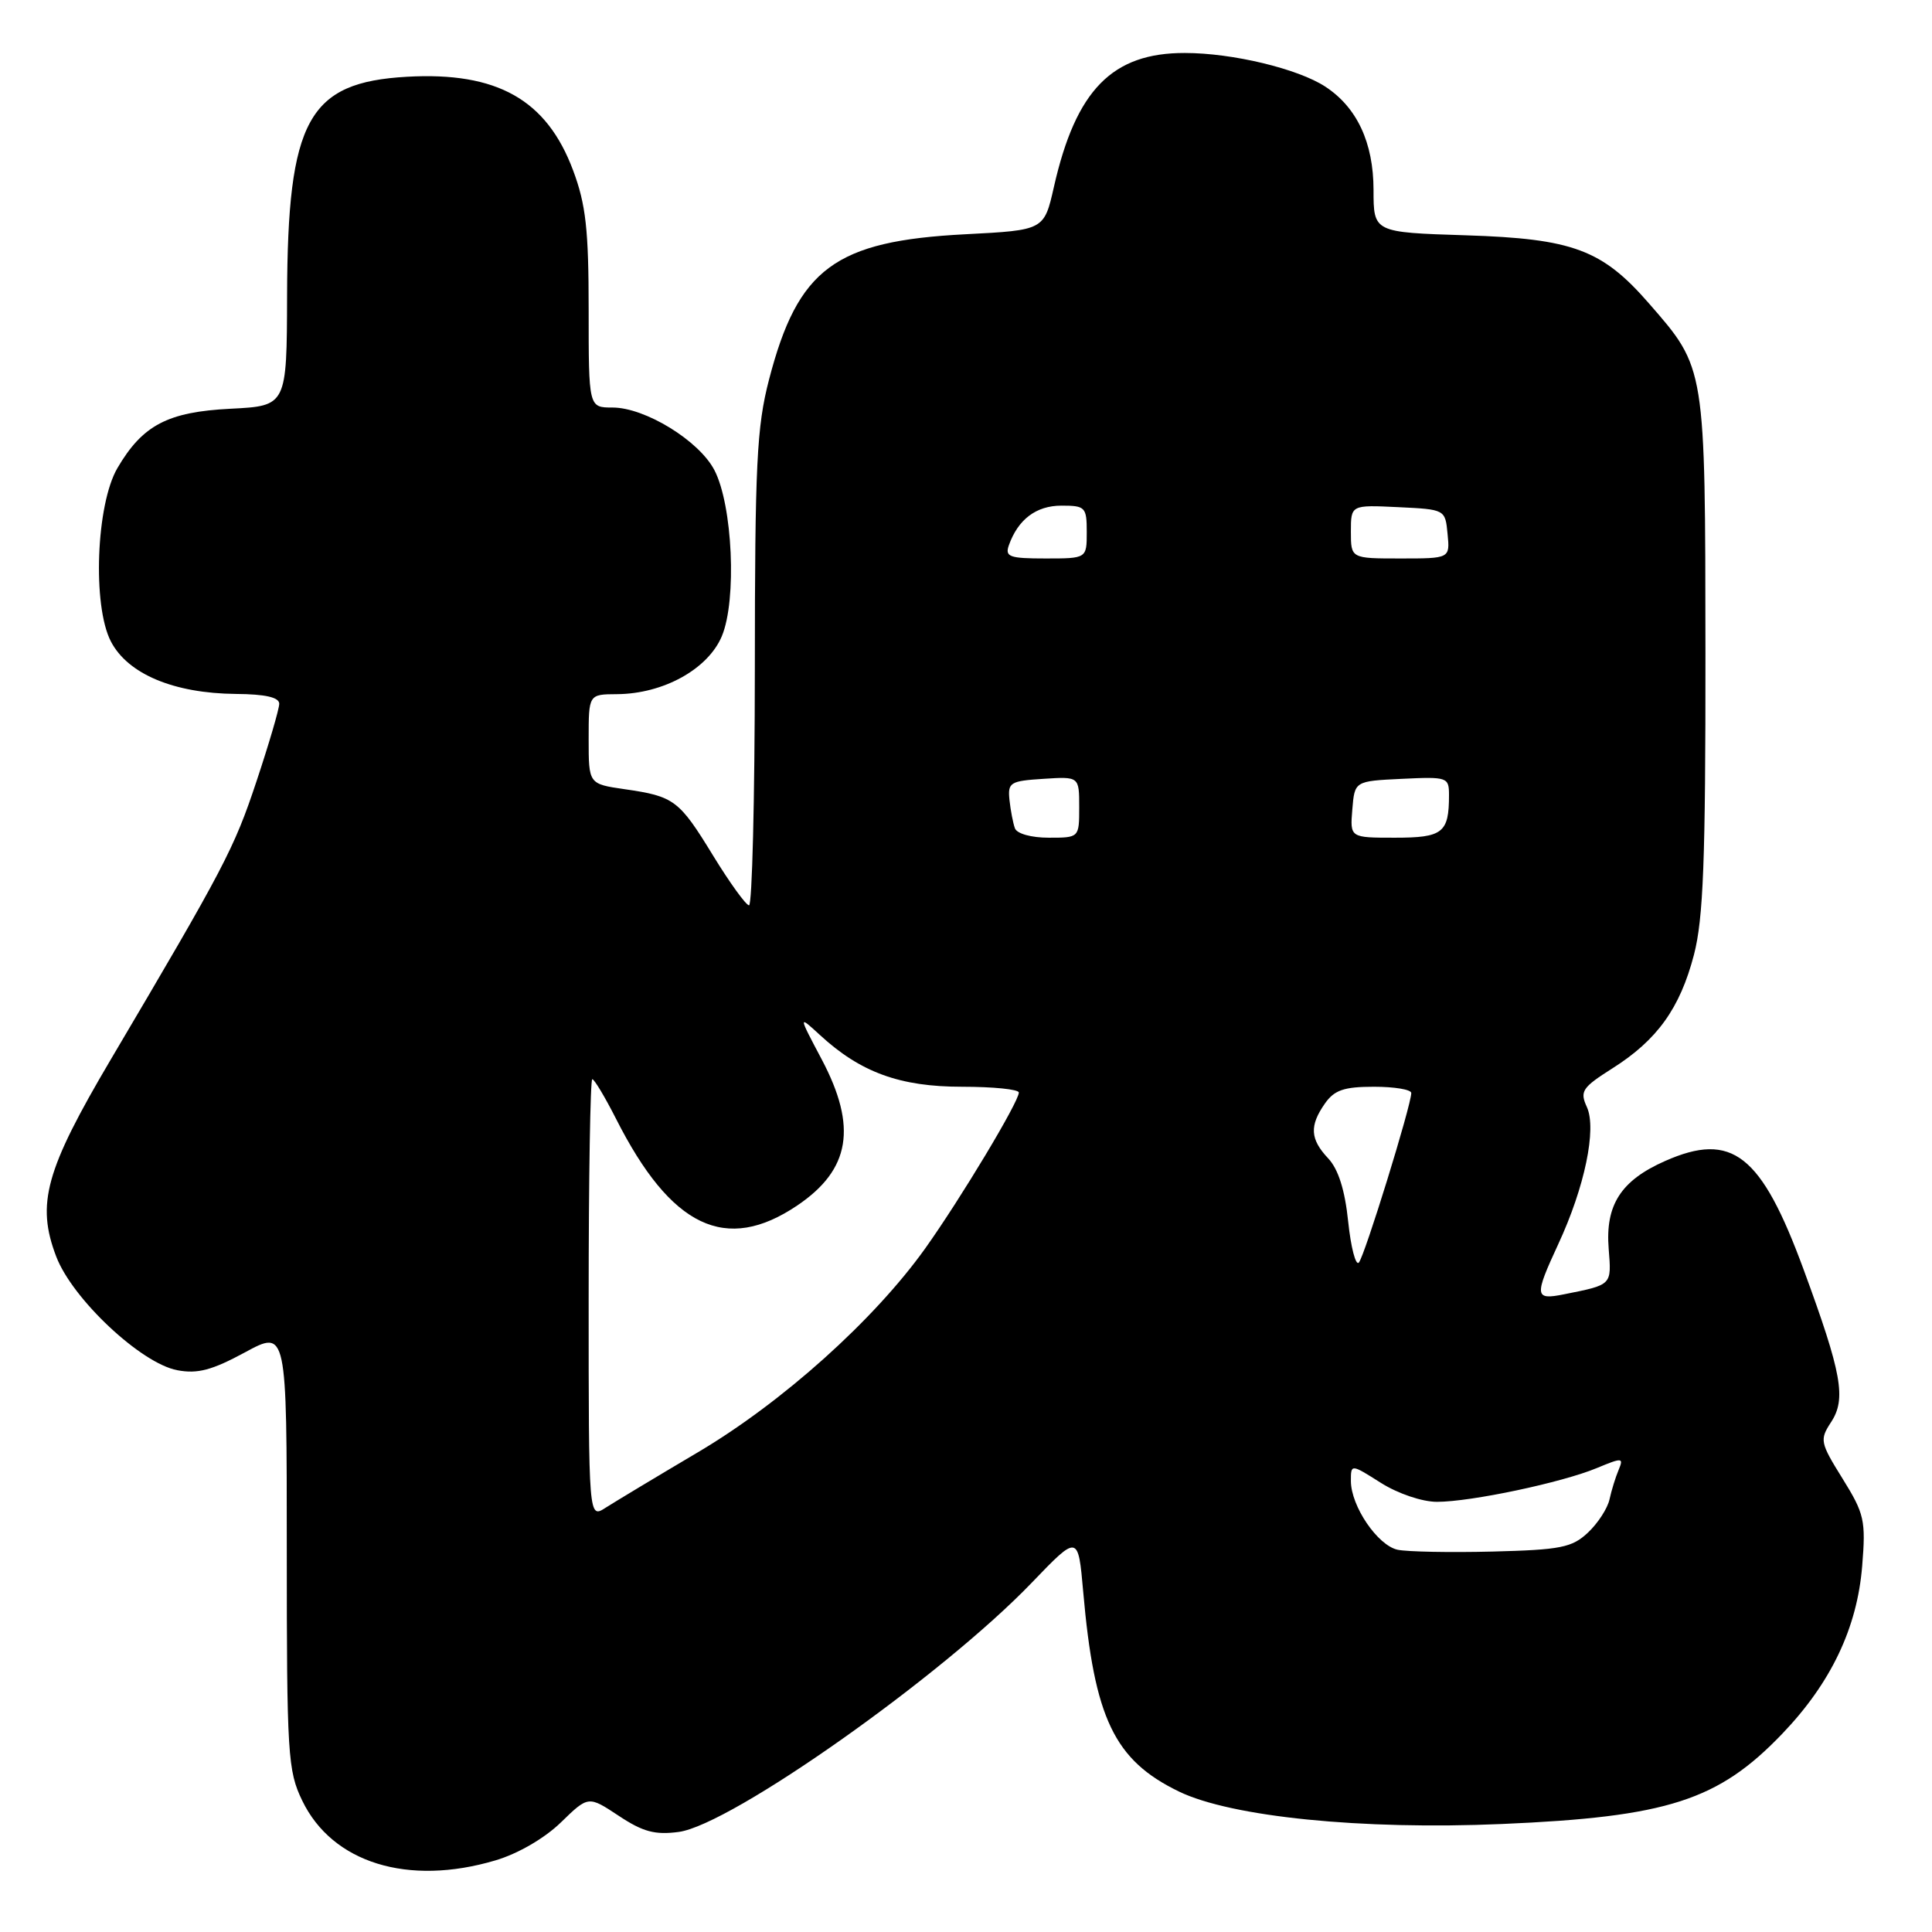<?xml version="1.0" encoding="UTF-8" standalone="no"?>
<!DOCTYPE svg PUBLIC "-//W3C//DTD SVG 1.1//EN" "http://www.w3.org/Graphics/SVG/1.1/DTD/svg11.dtd" >
<svg xmlns="http://www.w3.org/2000/svg" xmlns:xlink="http://www.w3.org/1999/xlink" version="1.1" viewBox="0 0 256 256">
 <g >
 <path fill="currentColor"
d=" M 65.65 246.51 C 68.63 245.63 72.16 243.58 74.32 241.48 C 77.96 237.94 77.96 237.94 81.98 240.60 C 85.19 242.73 86.79 243.16 89.94 242.74 C 96.89 241.80 124.87 222.05 136.72 209.71 C 142.86 203.32 142.86 203.32 143.53 210.91 C 145.00 227.71 147.65 233.23 156.20 237.38 C 163.15 240.75 180.43 242.49 199.00 241.69 C 220.95 240.75 227.68 238.58 236.15 229.74 C 242.61 223.00 246.09 215.70 246.75 207.49 C 247.24 201.46 247.04 200.58 244.15 195.93 C 241.17 191.14 241.10 190.78 242.62 188.45 C 244.66 185.35 244.06 182.02 239.01 168.28 C 233.37 152.93 229.52 149.91 220.63 153.84 C 214.77 156.43 212.69 159.67 213.16 165.49 C 213.54 170.33 213.65 170.22 207.25 171.50 C 203.33 172.29 203.27 171.78 206.48 164.85 C 209.98 157.31 211.59 149.59 210.27 146.69 C 209.31 144.60 209.64 144.11 213.64 141.57 C 219.59 137.81 222.61 133.60 224.46 126.50 C 225.70 121.72 226.00 114.04 225.98 86.54 C 225.95 48.44 226.02 48.84 218.51 40.22 C 212.30 33.08 208.43 31.63 194.25 31.18 C 182.00 30.79 182.00 30.79 182.00 25.15 C 181.99 18.90 179.81 14.23 175.61 11.48 C 171.99 9.11 163.31 7.02 157.00 7.02 C 147.37 7.00 142.56 11.92 139.65 24.76 C 138.35 30.50 138.35 30.50 127.92 31.04 C 110.64 31.93 105.73 35.56 101.90 50.30 C 100.27 56.58 100.03 61.49 100.02 88.75 C 100.01 105.94 99.66 119.98 99.25 119.96 C 98.84 119.94 96.70 116.98 94.50 113.39 C 89.98 106.00 89.35 105.52 82.75 104.57 C 78.00 103.88 78.00 103.88 78.00 97.94 C 78.00 92.00 78.00 92.00 81.75 91.98 C 87.90 91.94 93.82 88.66 95.65 84.29 C 97.65 79.51 97.08 66.93 94.66 62.29 C 92.63 58.39 85.48 54.00 81.16 54.00 C 78.00 54.00 78.00 54.00 78.00 41.04 C 78.00 30.41 77.63 27.09 75.94 22.58 C 72.44 13.20 65.87 9.50 53.94 10.17 C 40.83 10.91 38.11 15.86 38.04 39.14 C 38.00 53.78 38.00 53.78 30.55 54.16 C 22.22 54.58 18.90 56.32 15.56 62.02 C 12.74 66.84 12.23 80.24 14.69 84.99 C 16.93 89.31 23.02 91.87 31.25 91.95 C 35.15 91.98 37.00 92.40 37.00 93.25 C 37.00 93.93 35.64 98.57 33.98 103.55 C 31.01 112.48 29.75 114.88 14.69 140.37 C 6.02 155.05 4.78 159.51 7.45 166.50 C 9.59 172.12 18.69 180.66 23.49 181.56 C 26.17 182.07 28.09 181.56 32.45 179.20 C 38.00 176.19 38.00 176.19 38.00 205.28 C 38.00 232.56 38.13 234.63 40.05 238.60 C 44.04 246.85 54.07 249.95 65.65 246.51 Z  M 185.19 205.35 C 182.54 204.77 179.01 199.58 179.00 196.24 C 179.00 193.97 179.00 193.97 182.98 196.49 C 185.25 197.92 188.45 199.00 190.41 199.00 C 194.91 199.00 207.00 196.44 211.60 194.52 C 214.97 193.12 215.16 193.13 214.48 194.76 C 214.07 195.72 213.53 197.48 213.27 198.67 C 213.01 199.87 211.72 201.85 210.41 203.08 C 208.30 205.06 206.81 205.36 197.76 205.59 C 192.12 205.73 186.46 205.62 185.19 205.35 Z  M 78.00 172.12 C 78.00 156.10 78.22 143.00 78.48 143.00 C 78.75 143.00 80.16 145.36 81.63 148.25 C 88.92 162.65 96.19 166.12 105.66 159.72 C 112.67 154.98 113.61 149.33 108.89 140.39 C 105.77 134.50 105.77 134.50 108.64 137.14 C 114.01 142.09 119.24 144.00 127.46 144.00 C 131.61 144.00 135.00 144.34 135.00 144.77 C 135.00 146.00 127.28 158.85 122.59 165.43 C 115.81 174.92 103.68 185.80 92.50 192.42 C 87.00 195.67 81.49 198.99 80.25 199.78 C 78.00 201.23 78.00 201.23 78.00 172.12 Z  M 178.64 161.86 C 178.21 157.68 177.33 154.92 176.00 153.50 C 173.59 150.94 173.49 149.18 175.56 146.22 C 176.81 144.44 178.08 144.00 182.06 144.00 C 184.78 144.00 187.00 144.37 187.00 144.83 C 187.00 146.44 180.80 166.51 180.05 167.30 C 179.64 167.74 179.00 165.30 178.64 161.86 Z  M 134.48 109.75 C 134.23 109.06 133.91 107.38 133.76 106.00 C 133.52 103.68 133.85 103.48 138.25 103.20 C 143.00 102.89 143.00 102.89 143.00 106.95 C 143.00 111.00 143.00 111.00 138.97 111.00 C 136.65 111.00 134.74 110.47 134.48 109.75 Z  M 179.19 107.25 C 179.50 103.50 179.50 103.50 185.75 103.20 C 191.81 102.91 192.00 102.98 192.00 105.37 C 192.00 110.36 191.18 111.00 184.83 111.00 C 178.88 111.00 178.88 111.00 179.19 107.25 Z  M 133.68 72.25 C 134.90 68.81 137.31 67.00 140.65 67.00 C 143.81 67.00 144.00 67.20 144.00 70.50 C 144.00 74.00 144.00 74.00 138.53 74.00 C 133.75 74.00 133.14 73.78 133.68 72.25 Z  M 179.00 70.45 C 179.00 66.90 179.00 66.90 185.25 67.20 C 191.50 67.50 191.50 67.50 191.81 70.75 C 192.13 74.00 192.13 74.00 185.56 74.00 C 179.00 74.00 179.00 74.00 179.00 70.45 Z "/>
</g>
</svg>